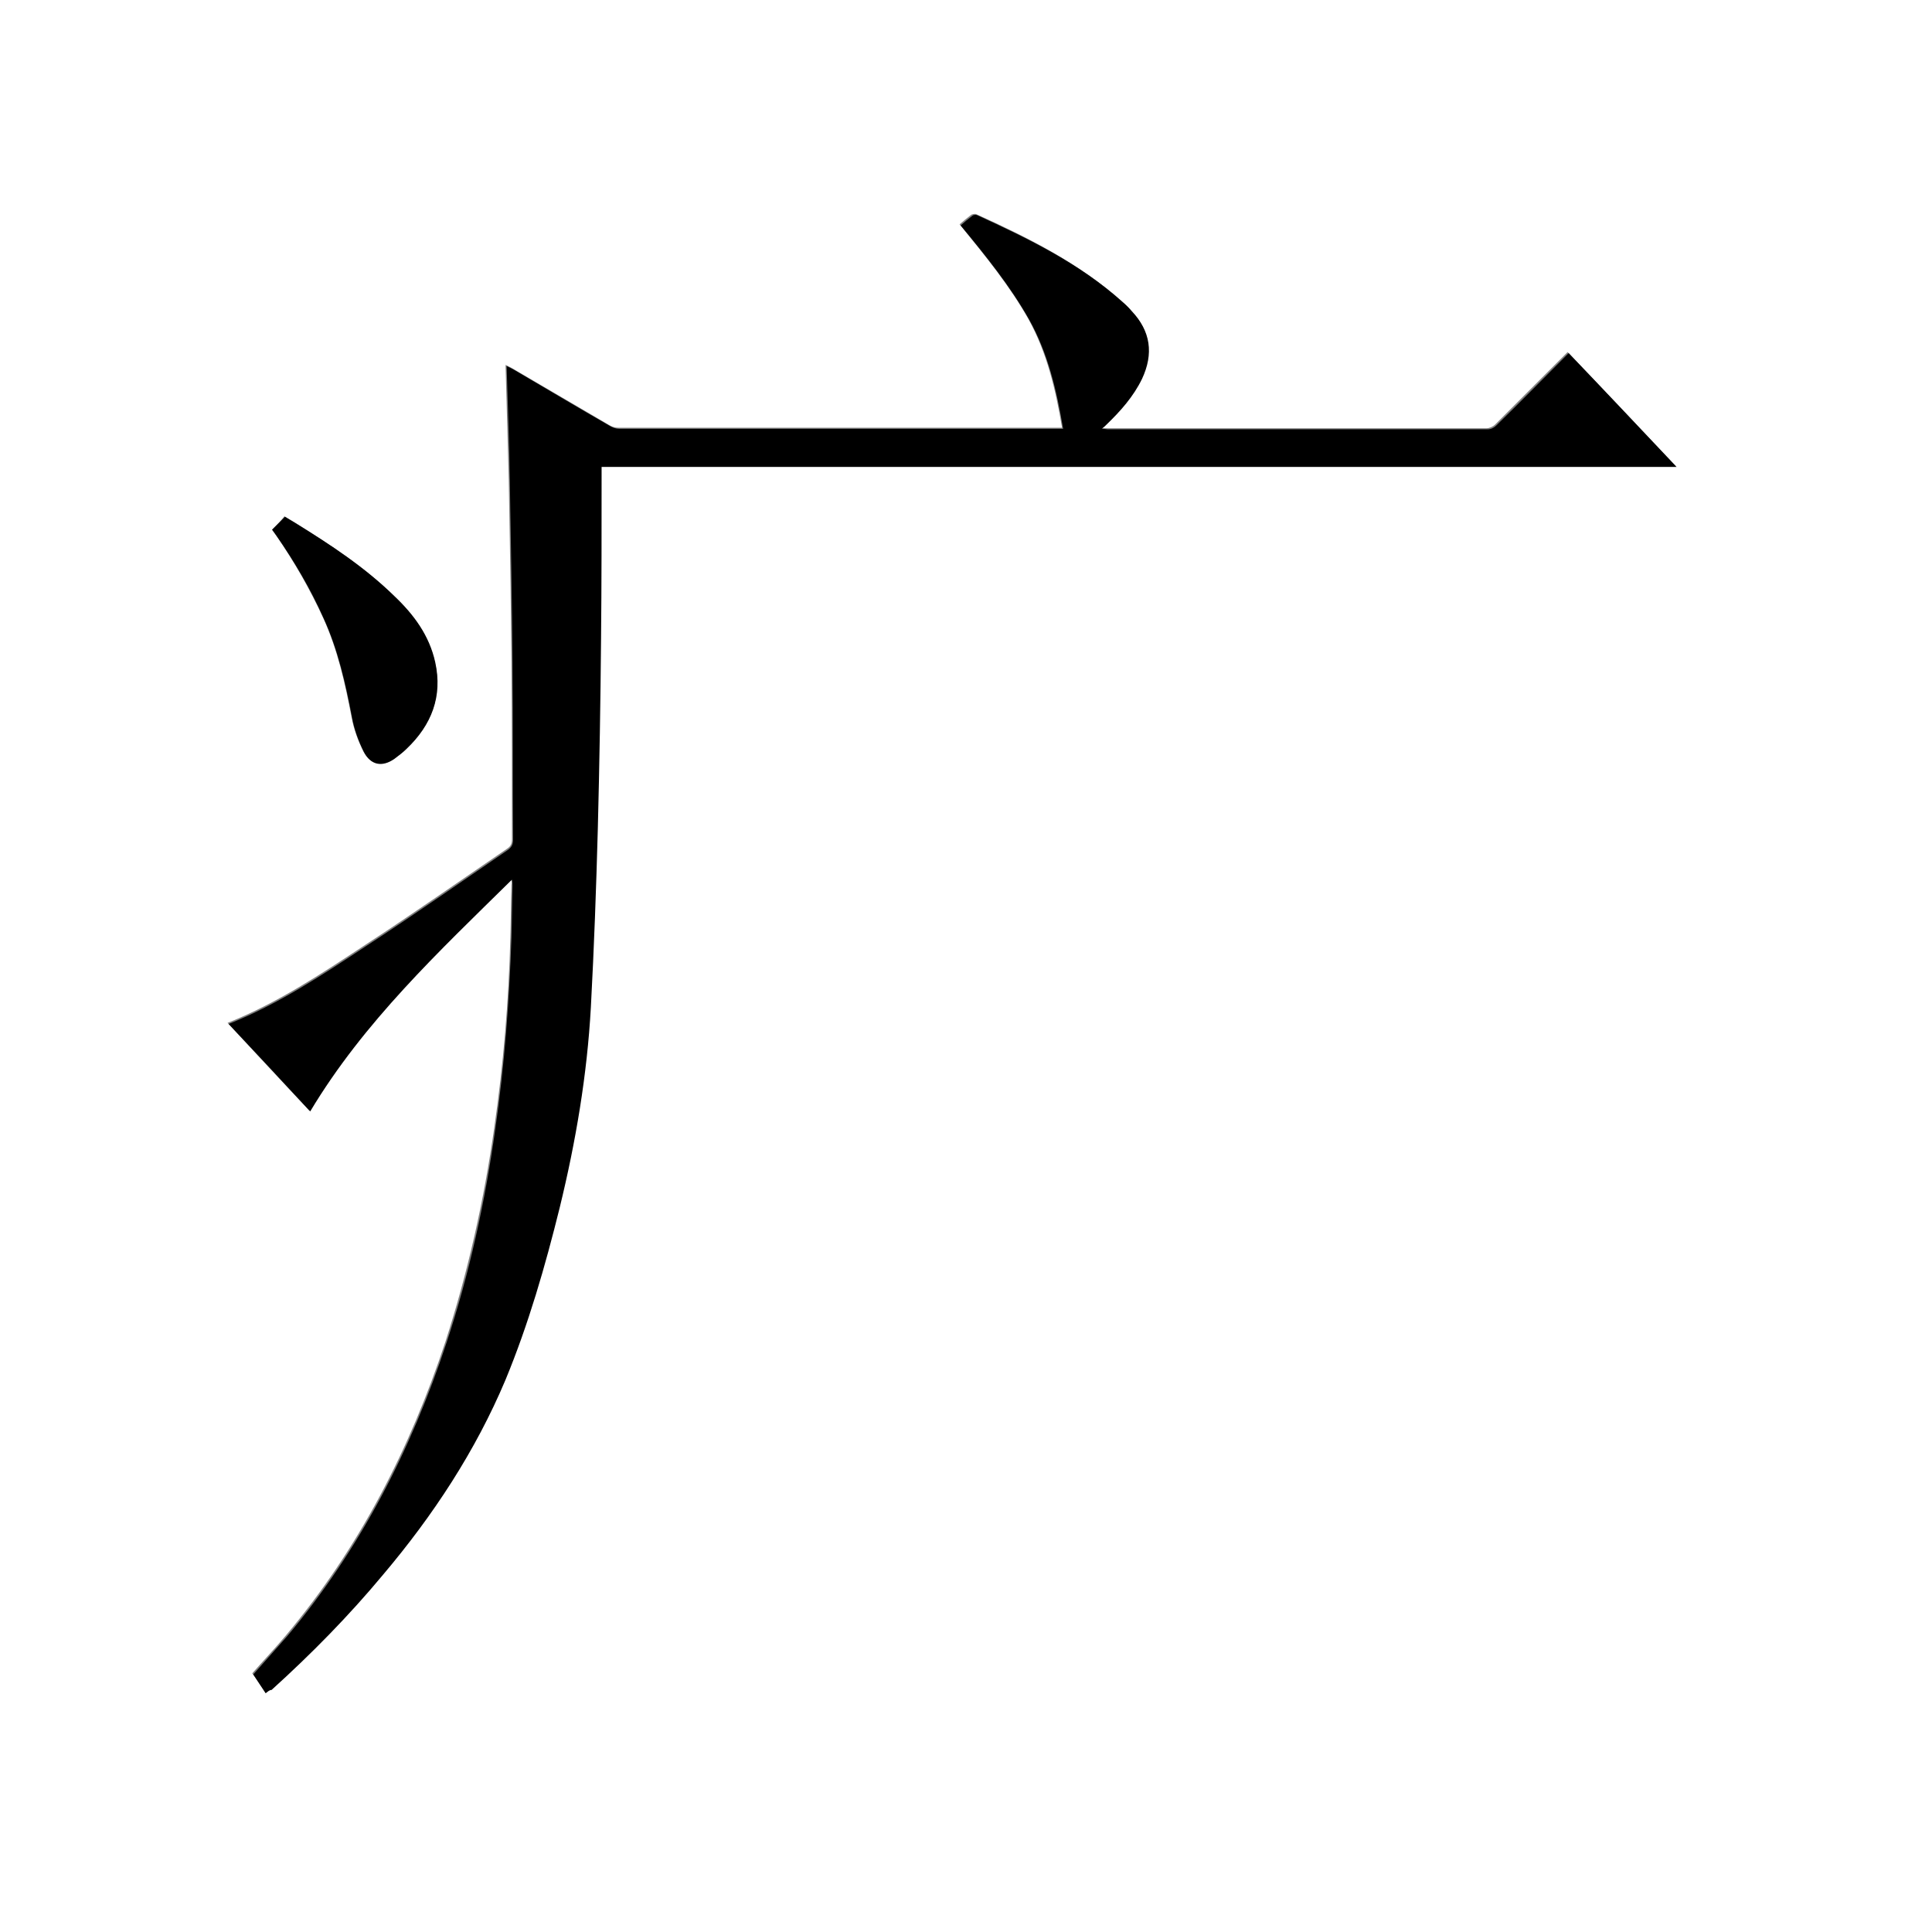 <?xml version="1.0" encoding="utf-8"?>
<!-- Generator: Adobe Illustrator 20.1.0, SVG Export Plug-In . SVG Version: 6.00 Build 0)  -->
<svg version="1.1" id="图层_1" xmlns="http://www.w3.org/2000/svg" xmlns:xlink="http://www.w3.org/1999/xlink" x="0px" y="0px"
	 viewBox="0 0 360 360" style="enable-background:new 0 0 360 360;" xml:space="preserve">
<rect x="0" y="0" width="360" height="360" fill="#808080" stroke="none"/>
<style type="text/css">
	.st0{fill:#FFFFFF;}
</style>
<g>
	<path class="st0" d="M-0.1,360.1c0-120.1,0-240.2,0-360.2c120.1,0,240.2,0,360.2,0c0,120.1,0,240.2,0,360.2
		C240,360.1,120,360.1-0.1,360.1z M49.5,315.5c0.4-0.3,0.7-0.5,0.9-0.8c7.4-6.7,14.4-13.8,20.8-21.5c9.3-11.1,17.2-23,22.8-36.3
		c4.3-10.4,7.5-21.1,10.1-32.1c3-12.3,5.1-24.7,5.8-37.3c0.6-11.1,1-22.3,1.3-33.4c0.3-11.8,0.5-23.6,0.6-35.4
		c0.1-10.2,0.1-20.4,0.1-30.6c0-0.4,0-0.8,0-1.3c66.8,0,133.4,0,200.3,0c-6.8-7.2-13.4-14.2-20.1-21.2c-0.4,0.4-0.7,0.7-1,1
		c-4.2,4.2-8.3,8.3-12.5,12.5c-0.4,0.4-1.1,0.7-1.6,0.7c-23.6,0-47.1,0-70.7,0c-0.3,0-0.7,0-1.2-0.1c0.4-0.4,0.6-0.5,0.8-0.7
		c2.6-2.5,5-5.2,6.7-8.6c2.3-4.7,1.6-8.9-1.9-12.6c-0.5-0.6-1.1-1.1-1.7-1.7c-8-7.1-17.4-11.8-27.1-16.2c-0.2-0.1-0.7,0-0.9,0.1
		c-0.8,0.6-1.5,1.2-2.2,1.8c4.8,5.9,9.3,11.4,12.8,17.6c3.5,6.3,5.1,13.2,6.3,20.3c-0.5,0-0.7,0-1,0c-27.2,0-54.5,0-81.7,0
		c-0.6,0-1.2-0.2-1.7-0.5c-6-3.5-12.1-7.1-18.1-10.6c-0.4-0.2-0.7-0.4-1.2-0.6c0.2,7.3,0.4,14.4,0.6,21.5
		c0.2,11.3,0.4,22.5,0.5,33.8c0.1,11,0.1,22,0.1,33c0,0.9-0.2,1.4-1,1.9c-8.8,6-17.5,12.1-26.4,17.9c-8.2,5.4-16.3,10.8-25.6,14.5
		c5.1,5.5,10.1,10.9,15.2,16.3c10-16.7,24-29.7,37.6-43.2c0.1,0.4,0.2,0.8,0.1,1.2c-0.1,3.2-0.1,6.4-0.2,9.6
		c-0.3,11.9-1.3,23.8-3,35.6c-1.9,13.5-4.9,26.9-9.1,39.9c-6.6,20-16.1,38.5-29.7,54.7c-2,2.4-4.2,4.7-6.3,7.1
		C47.9,313.1,48.7,314.2,49.5,315.5z M50.7,98.7c0.3,0.4,0.5,0.7,0.7,1c3.4,4.9,6.3,10,8.8,15.4c2.7,5.9,4.1,12.2,5.3,18.5
		c0.4,2.2,1.2,4.4,2.2,6.4c1.3,2.5,3.4,2.9,5.7,1.3c0.8-0.6,1.6-1.2,2.3-1.9c4.7-4.4,6.8-9.7,5.3-16.1c-1.1-4.9-4-8.8-7.6-12.3
		c-5.5-5.3-11.9-9.5-18.4-13.6c-0.7-0.4-1.3-0.8-2-1.2C52.3,97.1,51.5,97.9,50.7,98.7z"/>
	<path d="M49.5,315.5c-0.8-1.2-1.6-2.4-2.3-3.5c2.1-2.4,4.2-4.7,6.3-7.1c13.6-16.2,23.1-34.7,29.7-54.7c4.3-13,7.2-26.3,9.1-39.9
		c1.7-11.8,2.6-23.7,3-35.6c0.1-3.2,0.1-6.4,0.2-9.6c0-0.4,0-0.8-0.1-1.2c-13.6,13.4-27.6,26.5-37.6,43.2
		c-5-5.4-10.1-10.9-15.2-16.3c9.3-3.7,17.4-9.1,25.6-14.5c8.9-5.8,17.6-11.9,26.4-17.9c0.7-0.5,1-1,1-1.9c-0.1-11,0-22-0.1-33
		c-0.1-11.3-0.3-22.5-0.5-33.8c-0.1-7.1-0.4-14.2-0.6-21.5c0.4,0.2,0.8,0.4,1.2,0.6c6,3.5,12,7.1,18.1,10.6c0.5,0.3,1.1,0.5,1.7,0.5
		c27.2,0,54.5,0,81.7,0c0.3,0,0.6,0,1,0c-1.2-7.1-2.8-14-6.3-20.3c-3.5-6.2-8-11.8-12.8-17.6c0.7-0.6,1.4-1.2,2.2-1.8
		c0.2-0.2,0.7-0.2,0.9-0.1c9.6,4.4,19.1,9,27.1,16.2c0.6,0.5,1.2,1.1,1.7,1.7c3.5,3.7,4.1,7.9,1.9,12.6c-1.6,3.3-4,6-6.7,8.6
		c-0.2,0.2-0.4,0.4-0.8,0.7c0.6,0,0.9,0.1,1.2,0.1c23.6,0,47.1,0,70.7,0c0.6,0,1.2-0.3,1.6-0.7c4.2-4.1,8.3-8.3,12.5-12.5
		c0.3-0.3,0.6-0.6,1-1c6.7,7,13.3,14,20.1,21.2c-66.9,0-133.5,0-200.3,0c0,0.5,0,0.9,0,1.3c0,10.2,0,20.4-0.1,30.6
		c-0.1,11.8-0.3,23.6-0.6,35.4c-0.3,11.1-0.7,22.3-1.3,33.4c-0.7,12.6-2.8,25-5.8,37.3c-2.7,10.9-5.8,21.7-10.1,32.1
		c-5.6,13.3-13.5,25.3-22.8,36.3c-6.4,7.7-13.4,14.8-20.8,21.5C50.2,314.9,49.9,315.2,49.5,315.5z"/>
	<path d="M50.7,98.7c0.8-0.8,1.6-1.6,2.4-2.4c0.7,0.4,1.3,0.8,2,1.2c6.5,4,12.9,8.2,18.4,13.6c3.6,3.4,6.5,7.3,7.6,12.3
		c1.4,6.4-0.7,11.7-5.3,16.1c-0.7,0.7-1.5,1.3-2.3,1.9c-2.3,1.6-4.4,1.2-5.7-1.3c-1-2-1.8-4.2-2.2-6.4c-1.2-6.3-2.6-12.6-5.3-18.5
		c-2.4-5.4-5.4-10.5-8.8-15.4C51.2,99.4,51,99.1,50.7,98.7z"/>
</g>
</svg>

